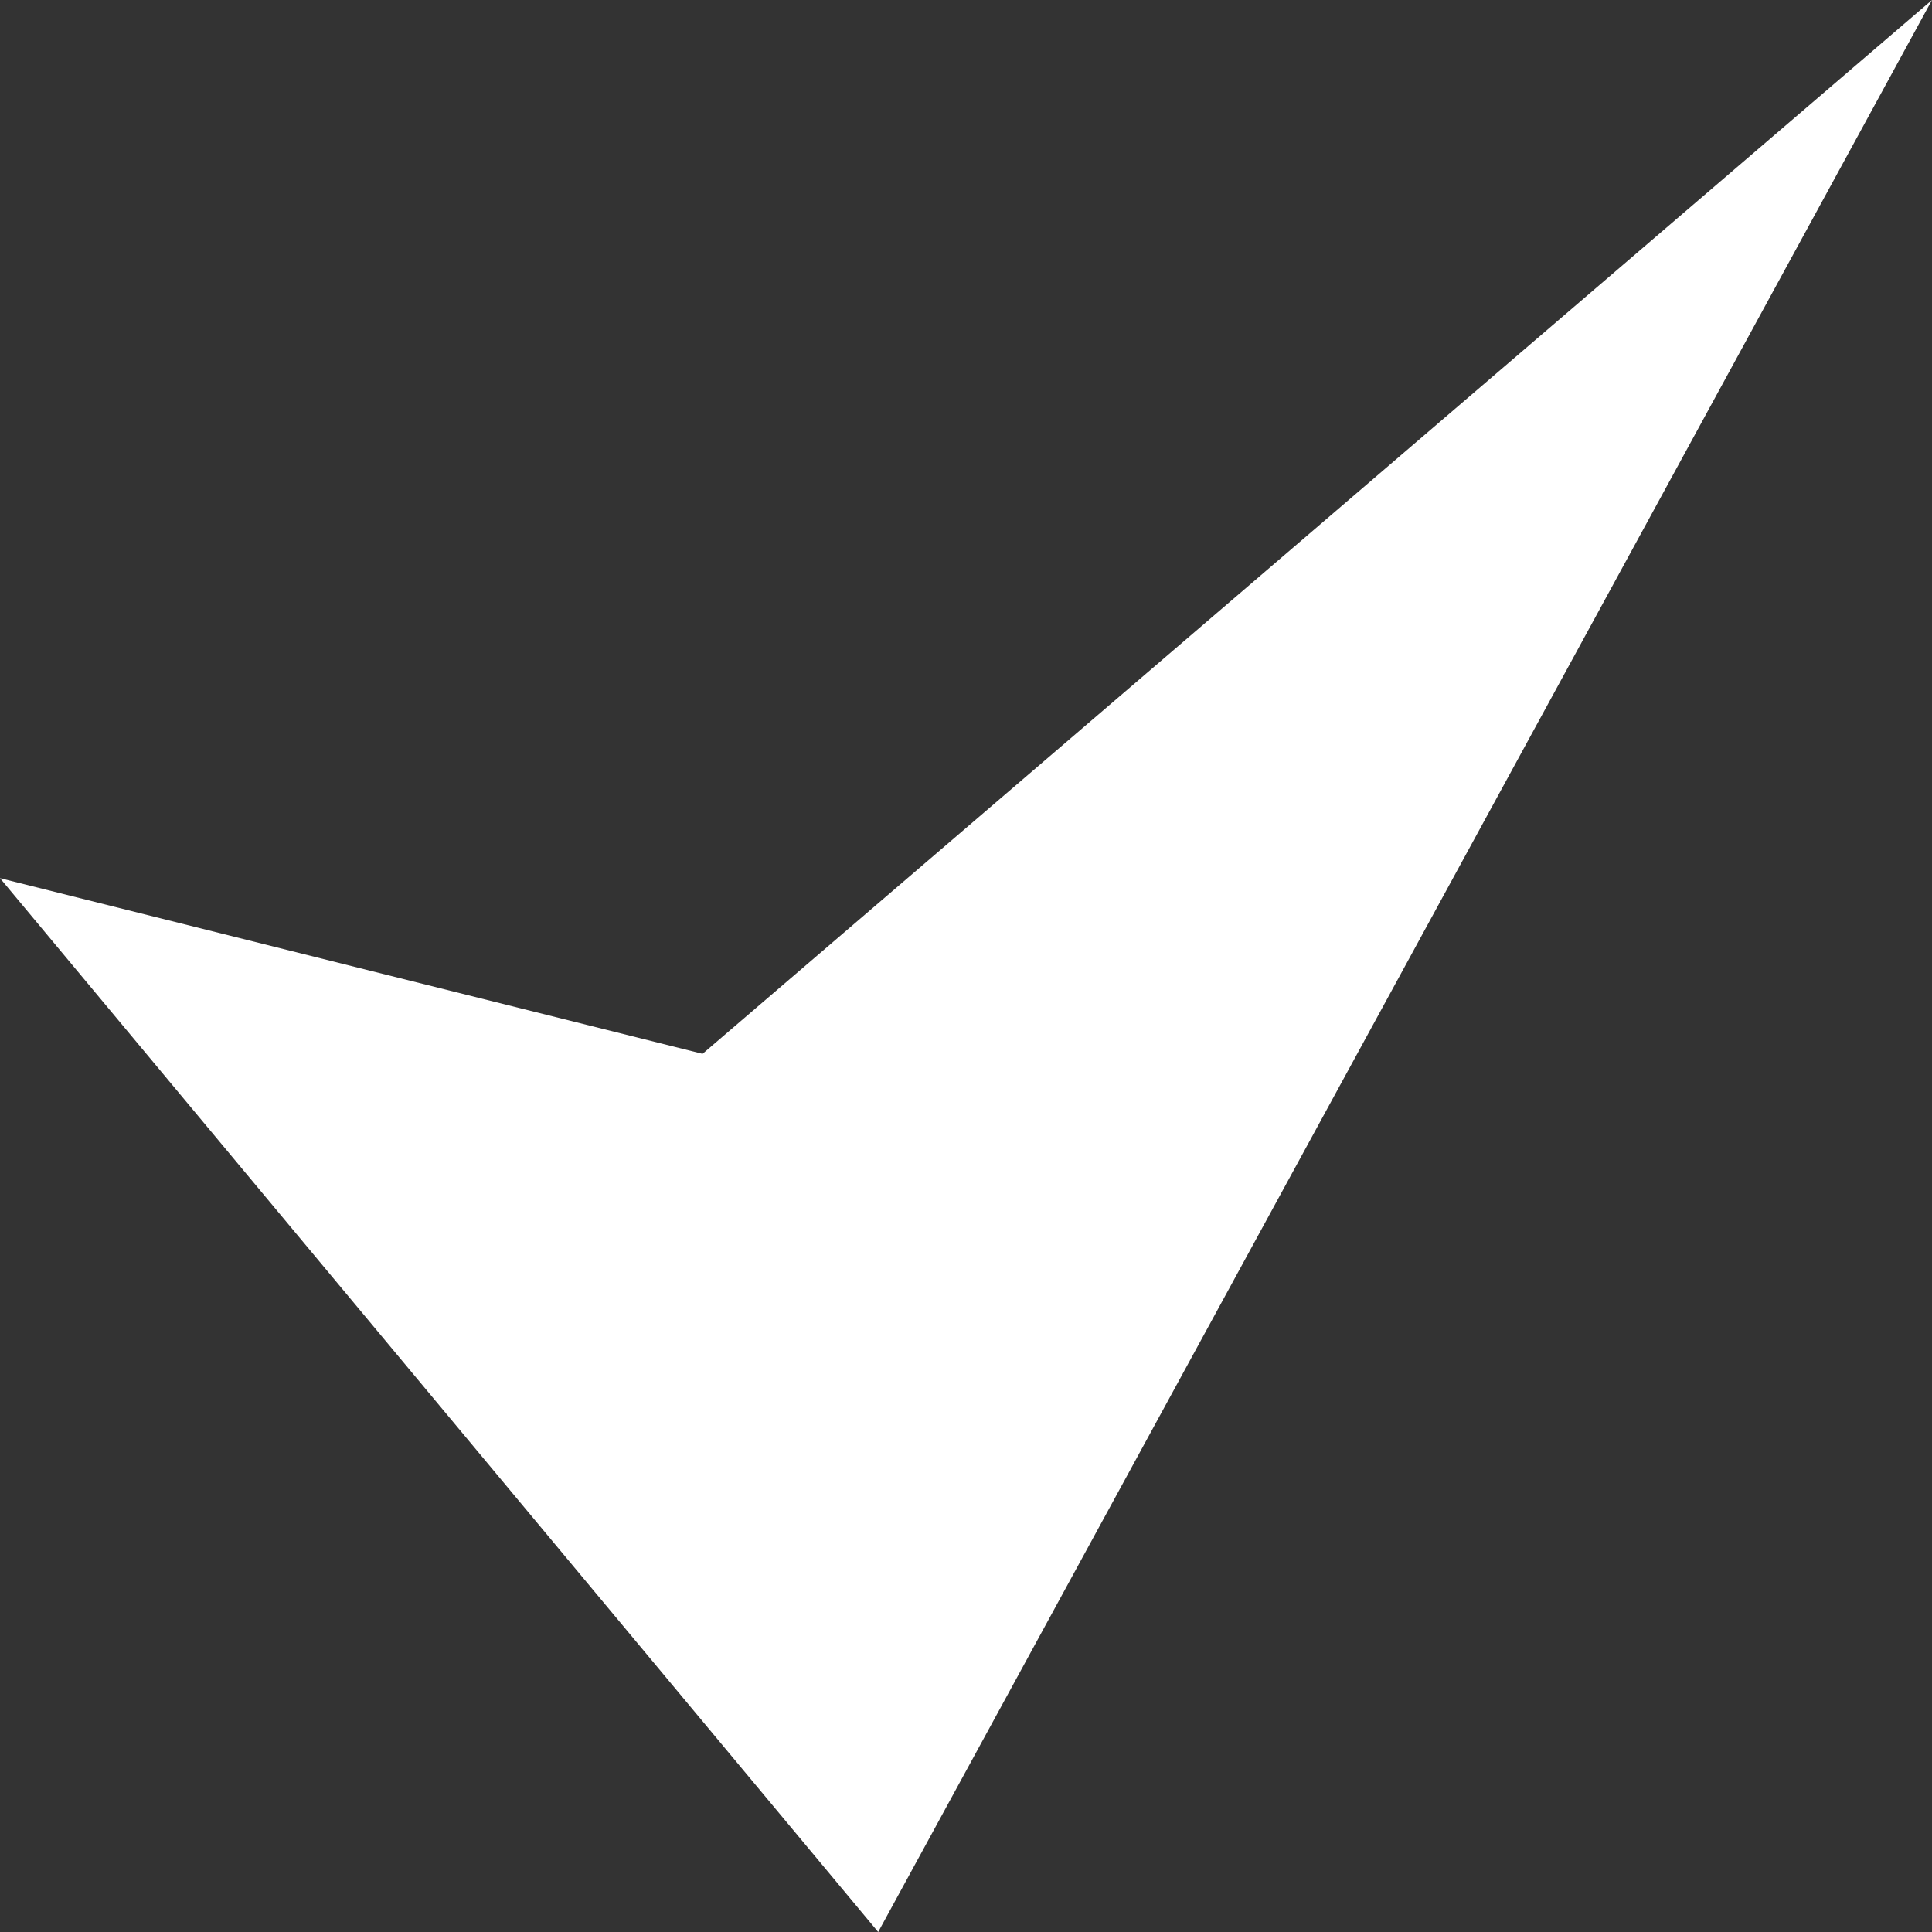 <svg width="11px" height="11px" version="1.1" viewBox="0 0 11 11" xmlns="http://www.w3.org/2000/svg">
 <rect x="0" y="0" width="11" height="11" fill="#333333" stroke="none"/>
 <path id="rect1943" d="M 4,6 11,0 5,11 0,5 Z" fill="#fff"/>
</svg>
